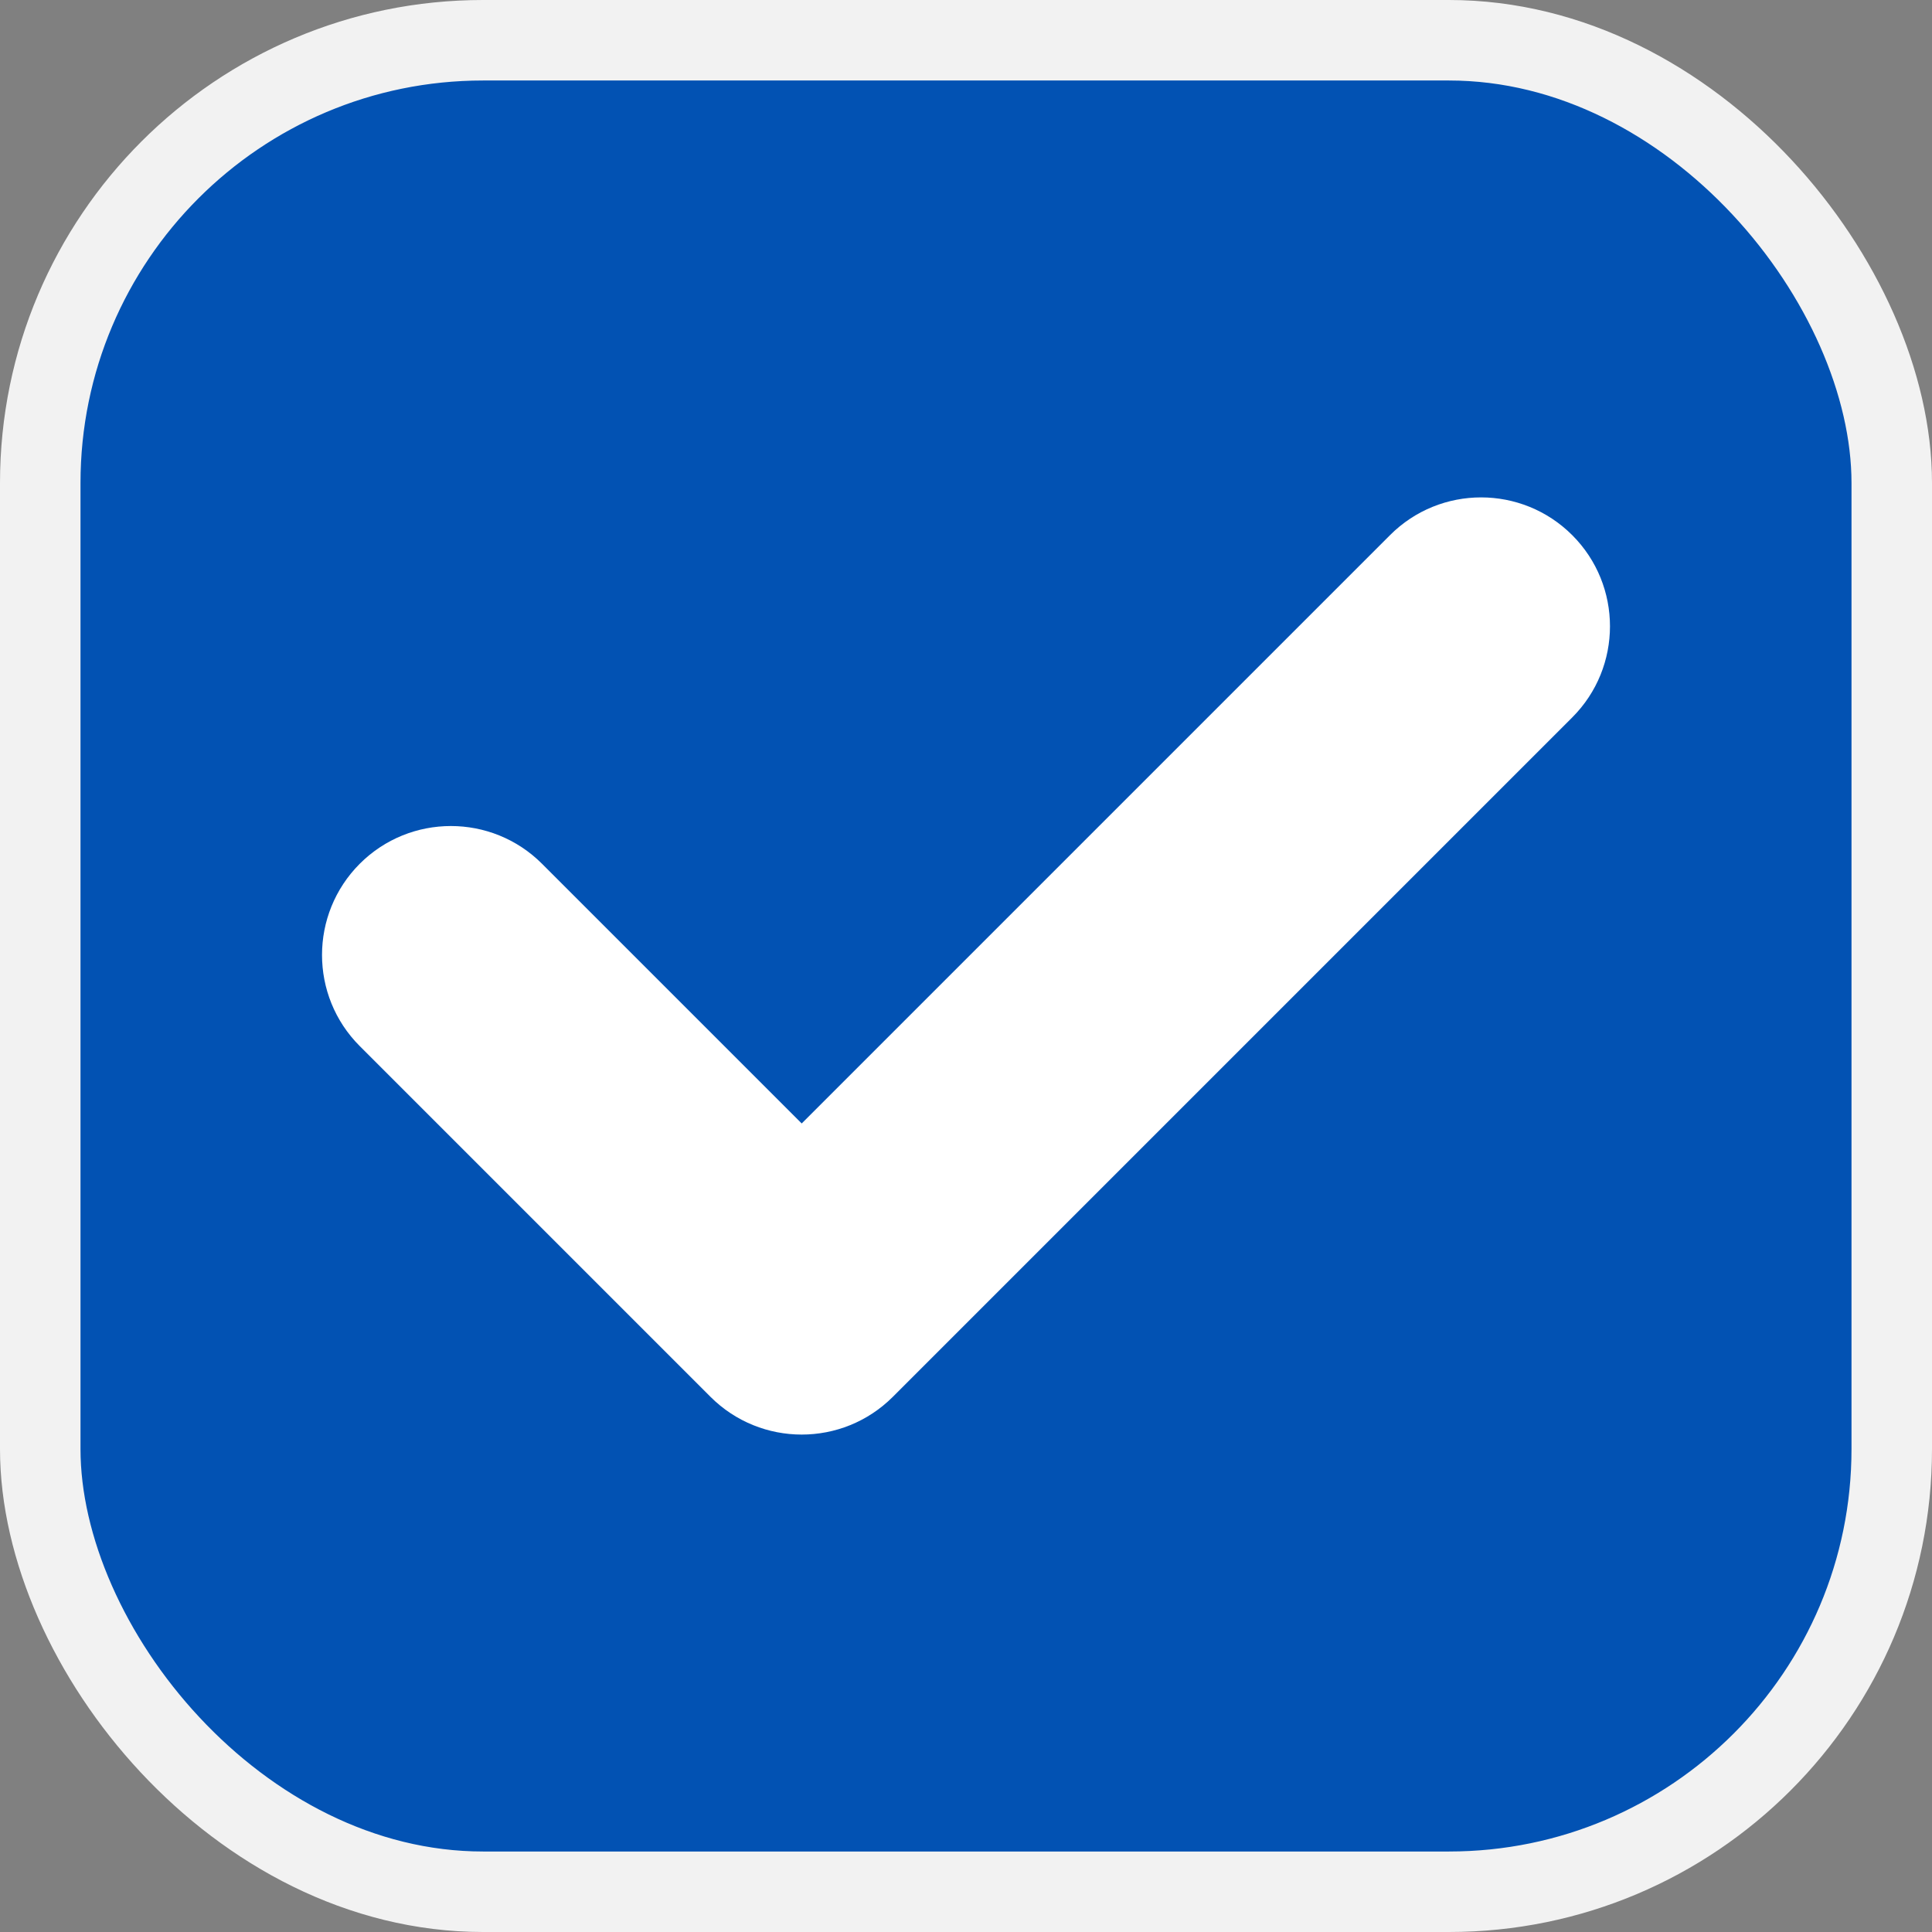 <svg width="24" height="24" viewBox="0 0 24 24" fill="none" xmlns="http://www.w3.org/2000/svg">
<rect x="0" y="0" width="24" height="24" fill="#808080" stroke="none"/>
<rect x="0.5" y="0.5" width="23" height="23" rx="5.5" fill="#0252B3" stroke="#F2F2F2"/>
<g clip-path="url(#clip0)">
<path d="M19.531 8.912L11.091 17.352C10.466 17.977 9.452 17.977 8.826 17.352L4.469 12.995C3.844 12.37 3.844 11.356 4.469 10.73C5.094 10.105 6.108 10.105 6.733 10.73L9.959 13.956L17.267 6.648C17.892 6.022 18.906 6.023 19.531 6.648C20.156 7.273 20.156 8.287 19.531 8.912Z" fill="white"/>
</g>
<defs>
<clipPath id="clip0">
<rect width="16" height="16" fill="white" transform="translate(4 4)"/>
</clipPath>
</defs>
</svg>
